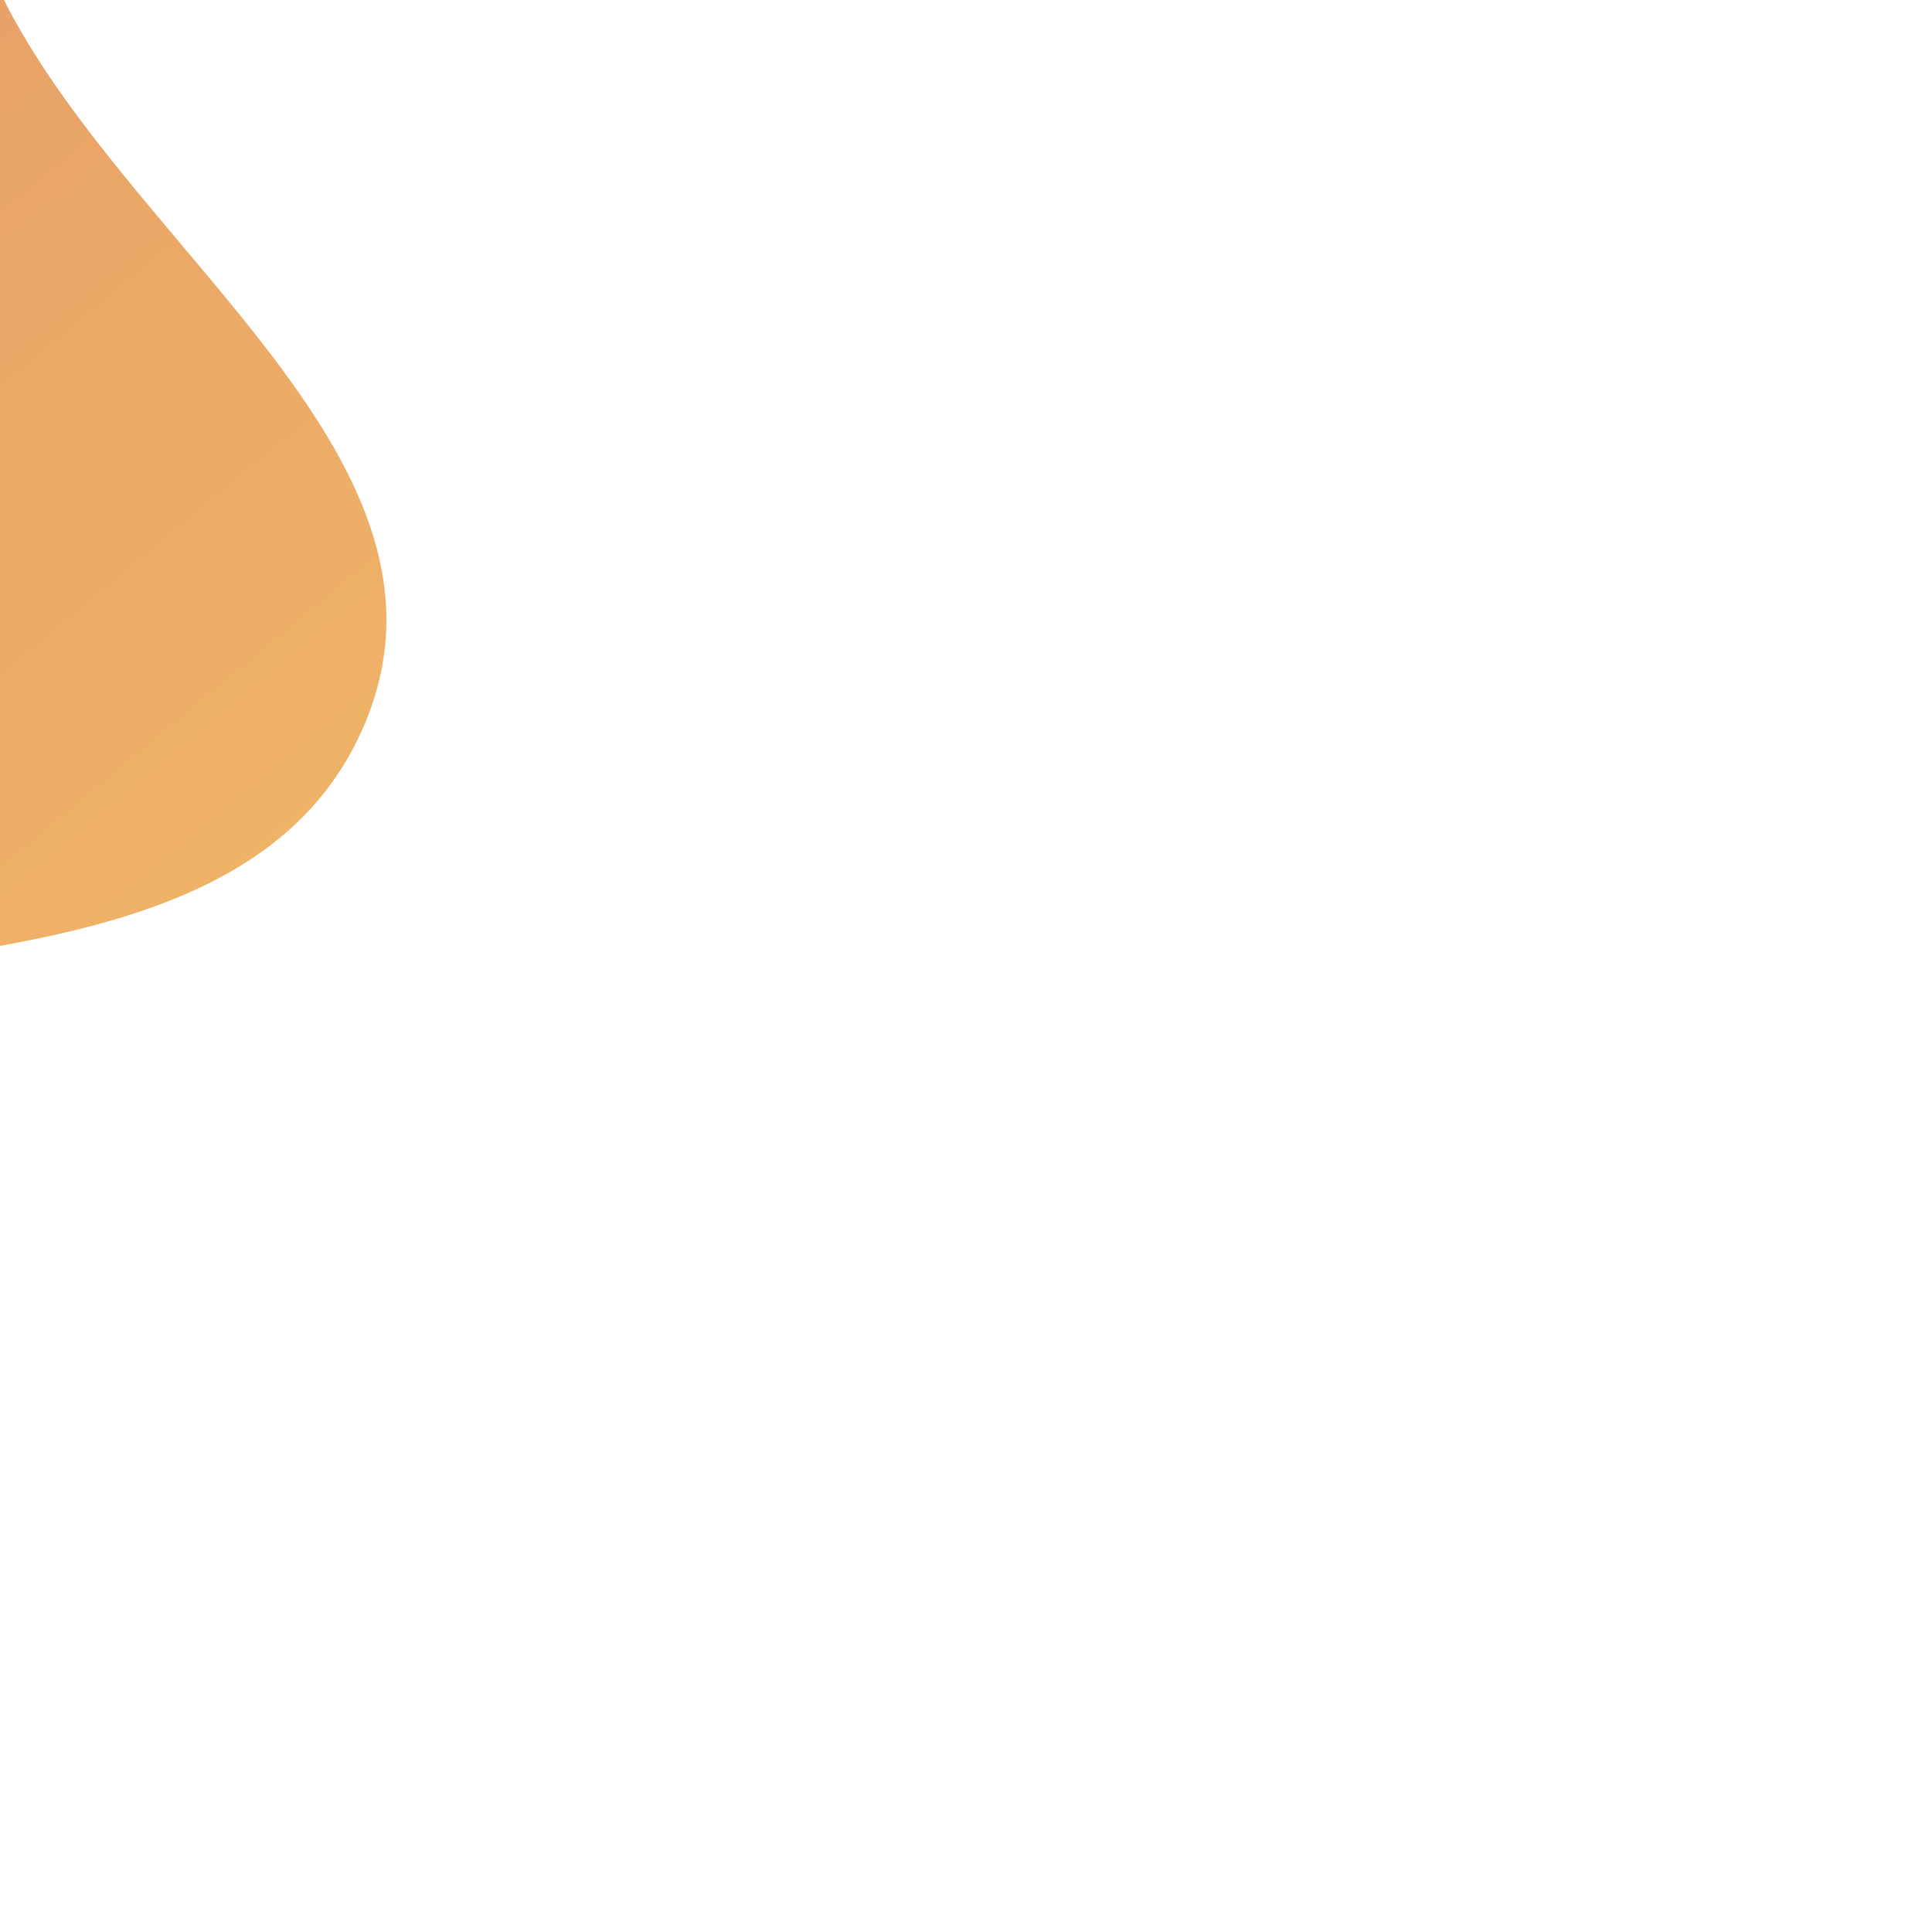 <?xml version="1.0" encoding="utf-8"?>
<svg viewBox="0 0 100 100" preserveAspectRatio="none" xmlns="http://www.w3.org/2000/svg">
  <defs>
    <linearGradient id="paint0_linear_76_549" x1="179.842" y1="515.192" x2="-318.239" y2="-69.601" gradientUnits="userSpaceOnUse" gradientTransform="matrix(0.153, 0, 0, 0.149, -2.204, -38.08)">
      <stop stop-color="#EFB467"/>
      <stop offset="1" stop-color="#DE8667"/>
    </linearGradient>
  </defs>
  <path fill-rule="evenodd" clip-rule="evenodd" d="M 0.394 0.371 C 7.111 13.222 24.417 23.908 18.948 37.302 C 13.437 50.797 -6.379 48.598 -20.847 52.386 C -35.826 56.308 -51.353 67.087 -64.537 59.162 C -78.349 50.861 -80.23 32.581 -79.98 16.843 C -79.744 2.026 -74.561 -12.206 -63.244 -22.181 C -51.296 -32.713 -34.747 -41.779 -19.573 -36.402 C -5.443 -31.395 -6.4 -12.63 0.394 0.371 Z" fill="url(#paint0_linear_76_549)"/>
</svg>